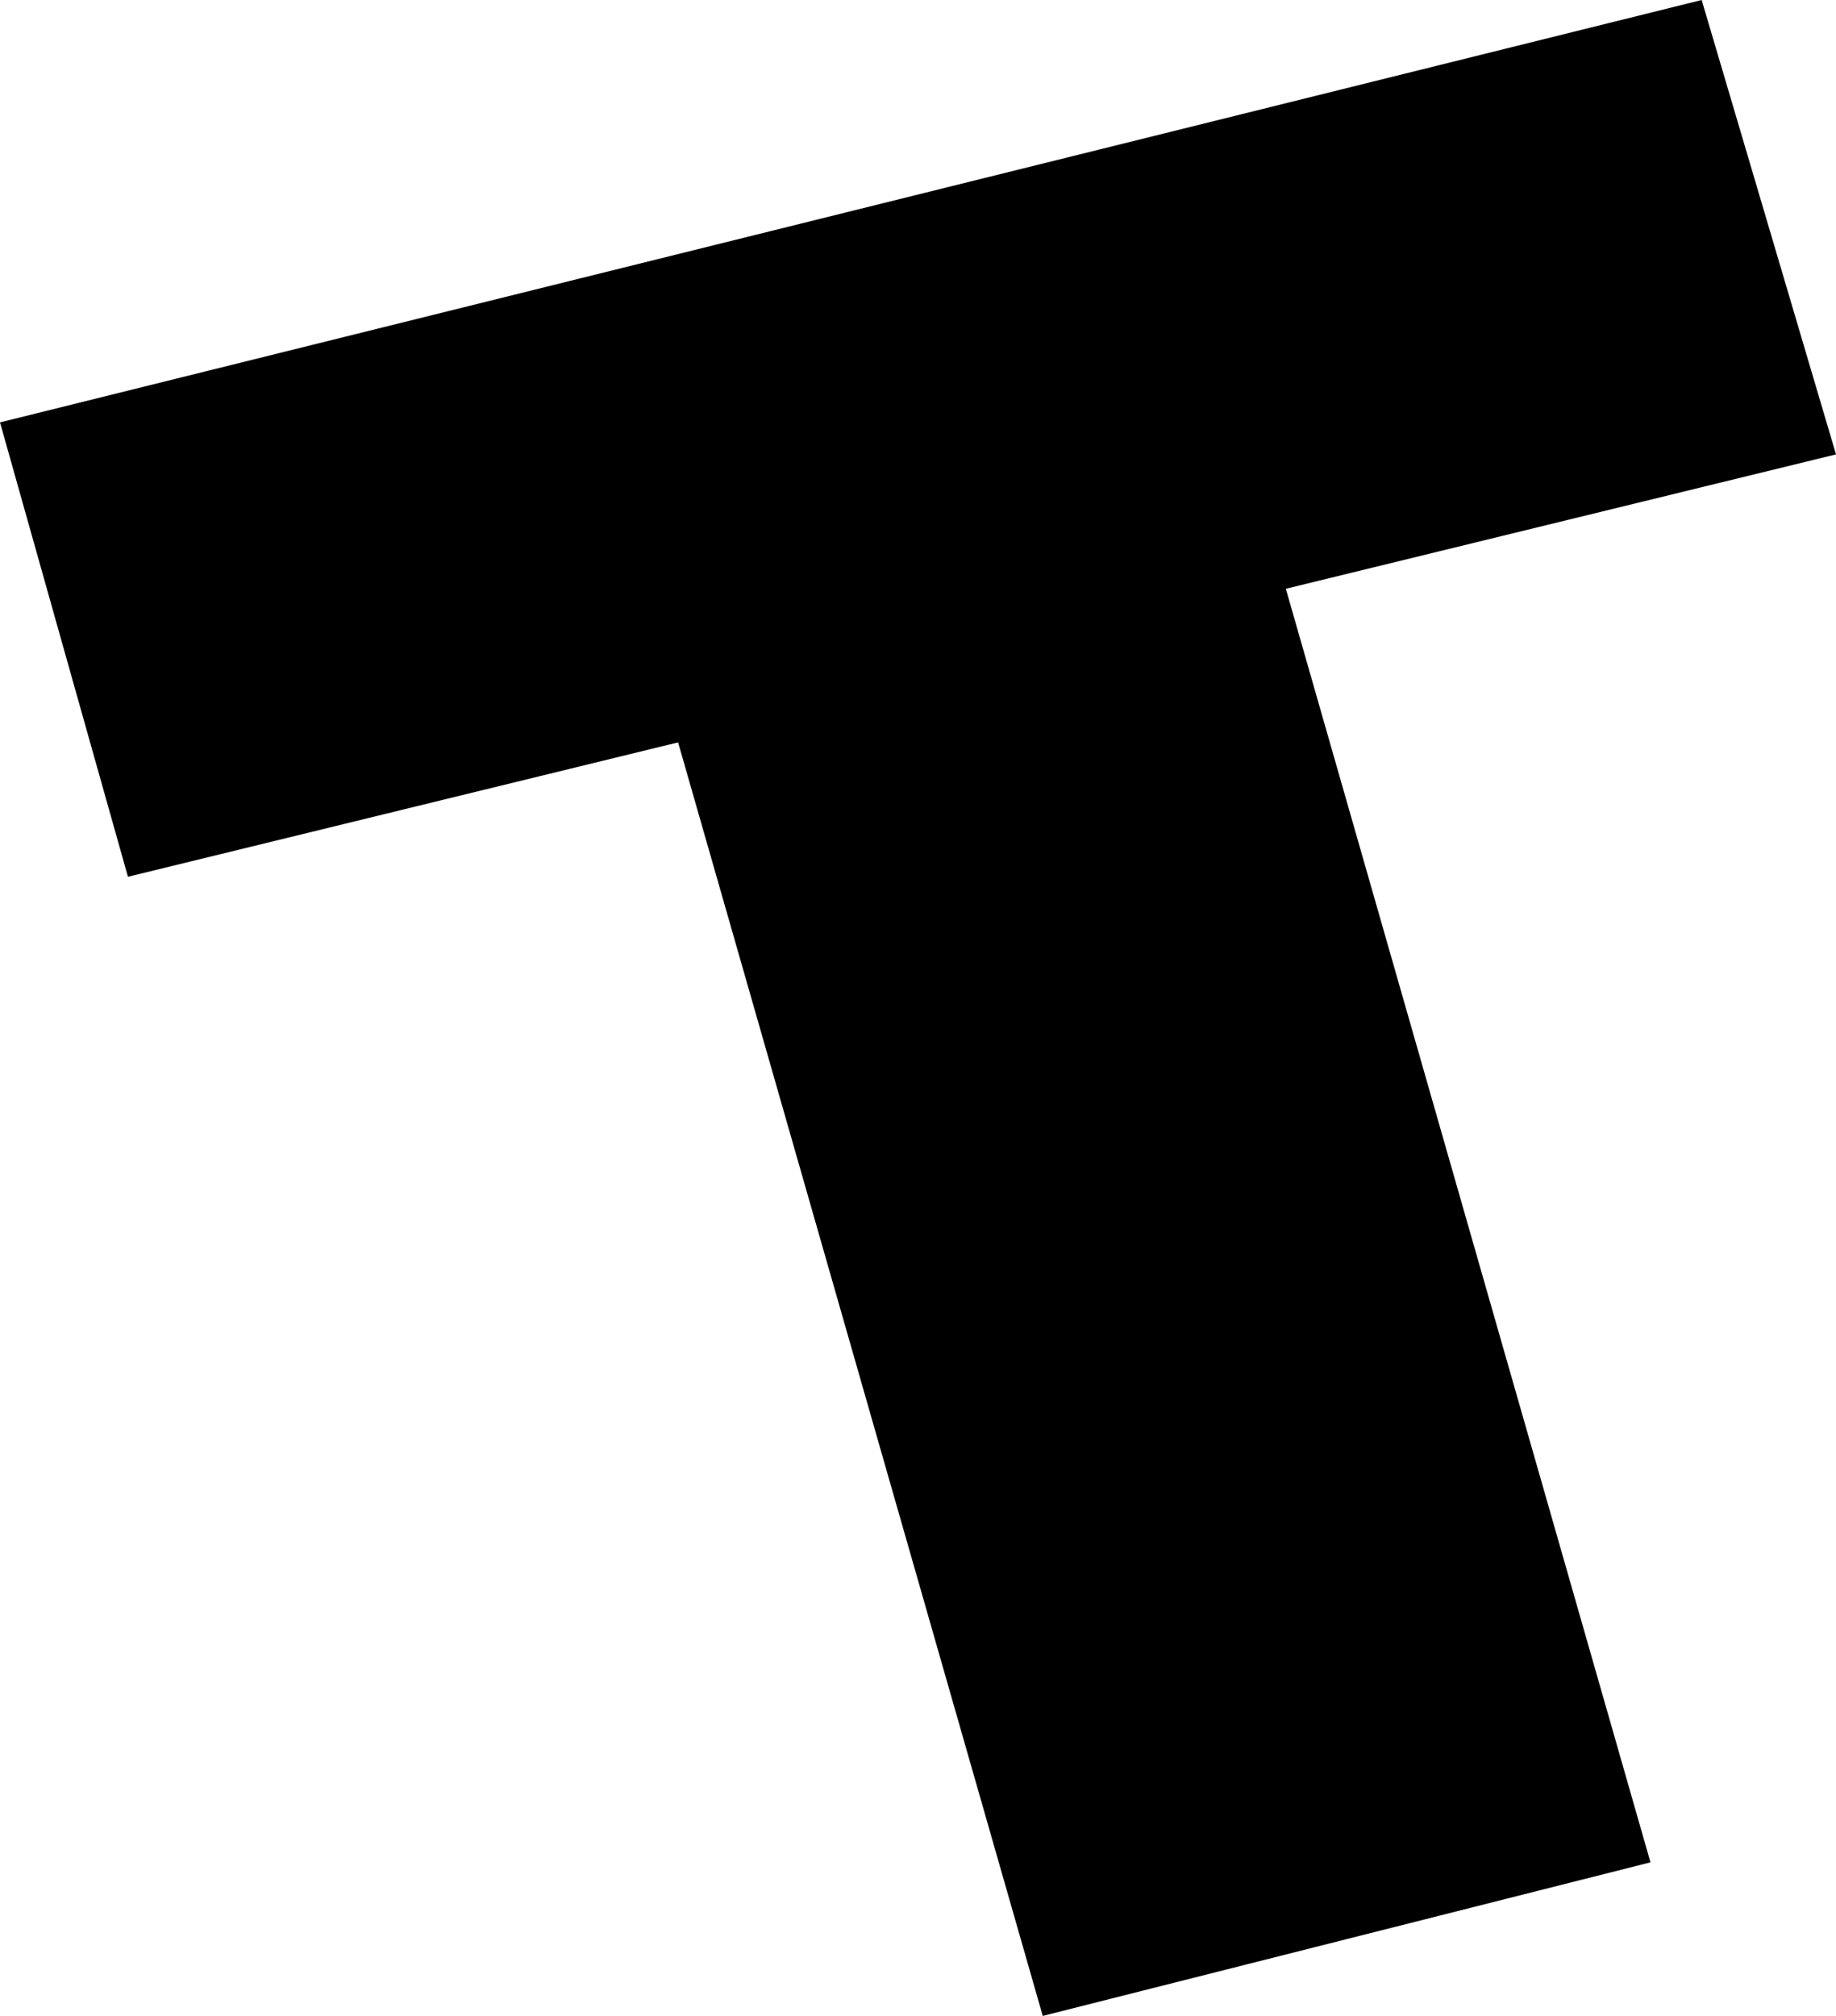 <?xml version="1.0" encoding="utf-8"?>
<!-- Generator: Adobe Illustrator 28.2.0, SVG Export Plug-In . SVG Version: 6.00 Build 0)  -->
<svg version="1.1" id="레이어_1" xmlns="http://www.w3.org/2000/svg" xmlns:xlink="http://www.w3.org/1999/xlink" x="0px"
	 y="0px" viewBox="0 0 28.7 31.5" style="enable-background:new 0 0 28.7 31.5;" xml:space="preserve">
<polygon points="0,6.6 26.6,0 28.7,7.1 20.1,9.2 25.8,29.1 16.3,31.5 10.6,11.6 2,13.7 "/>
</svg>
